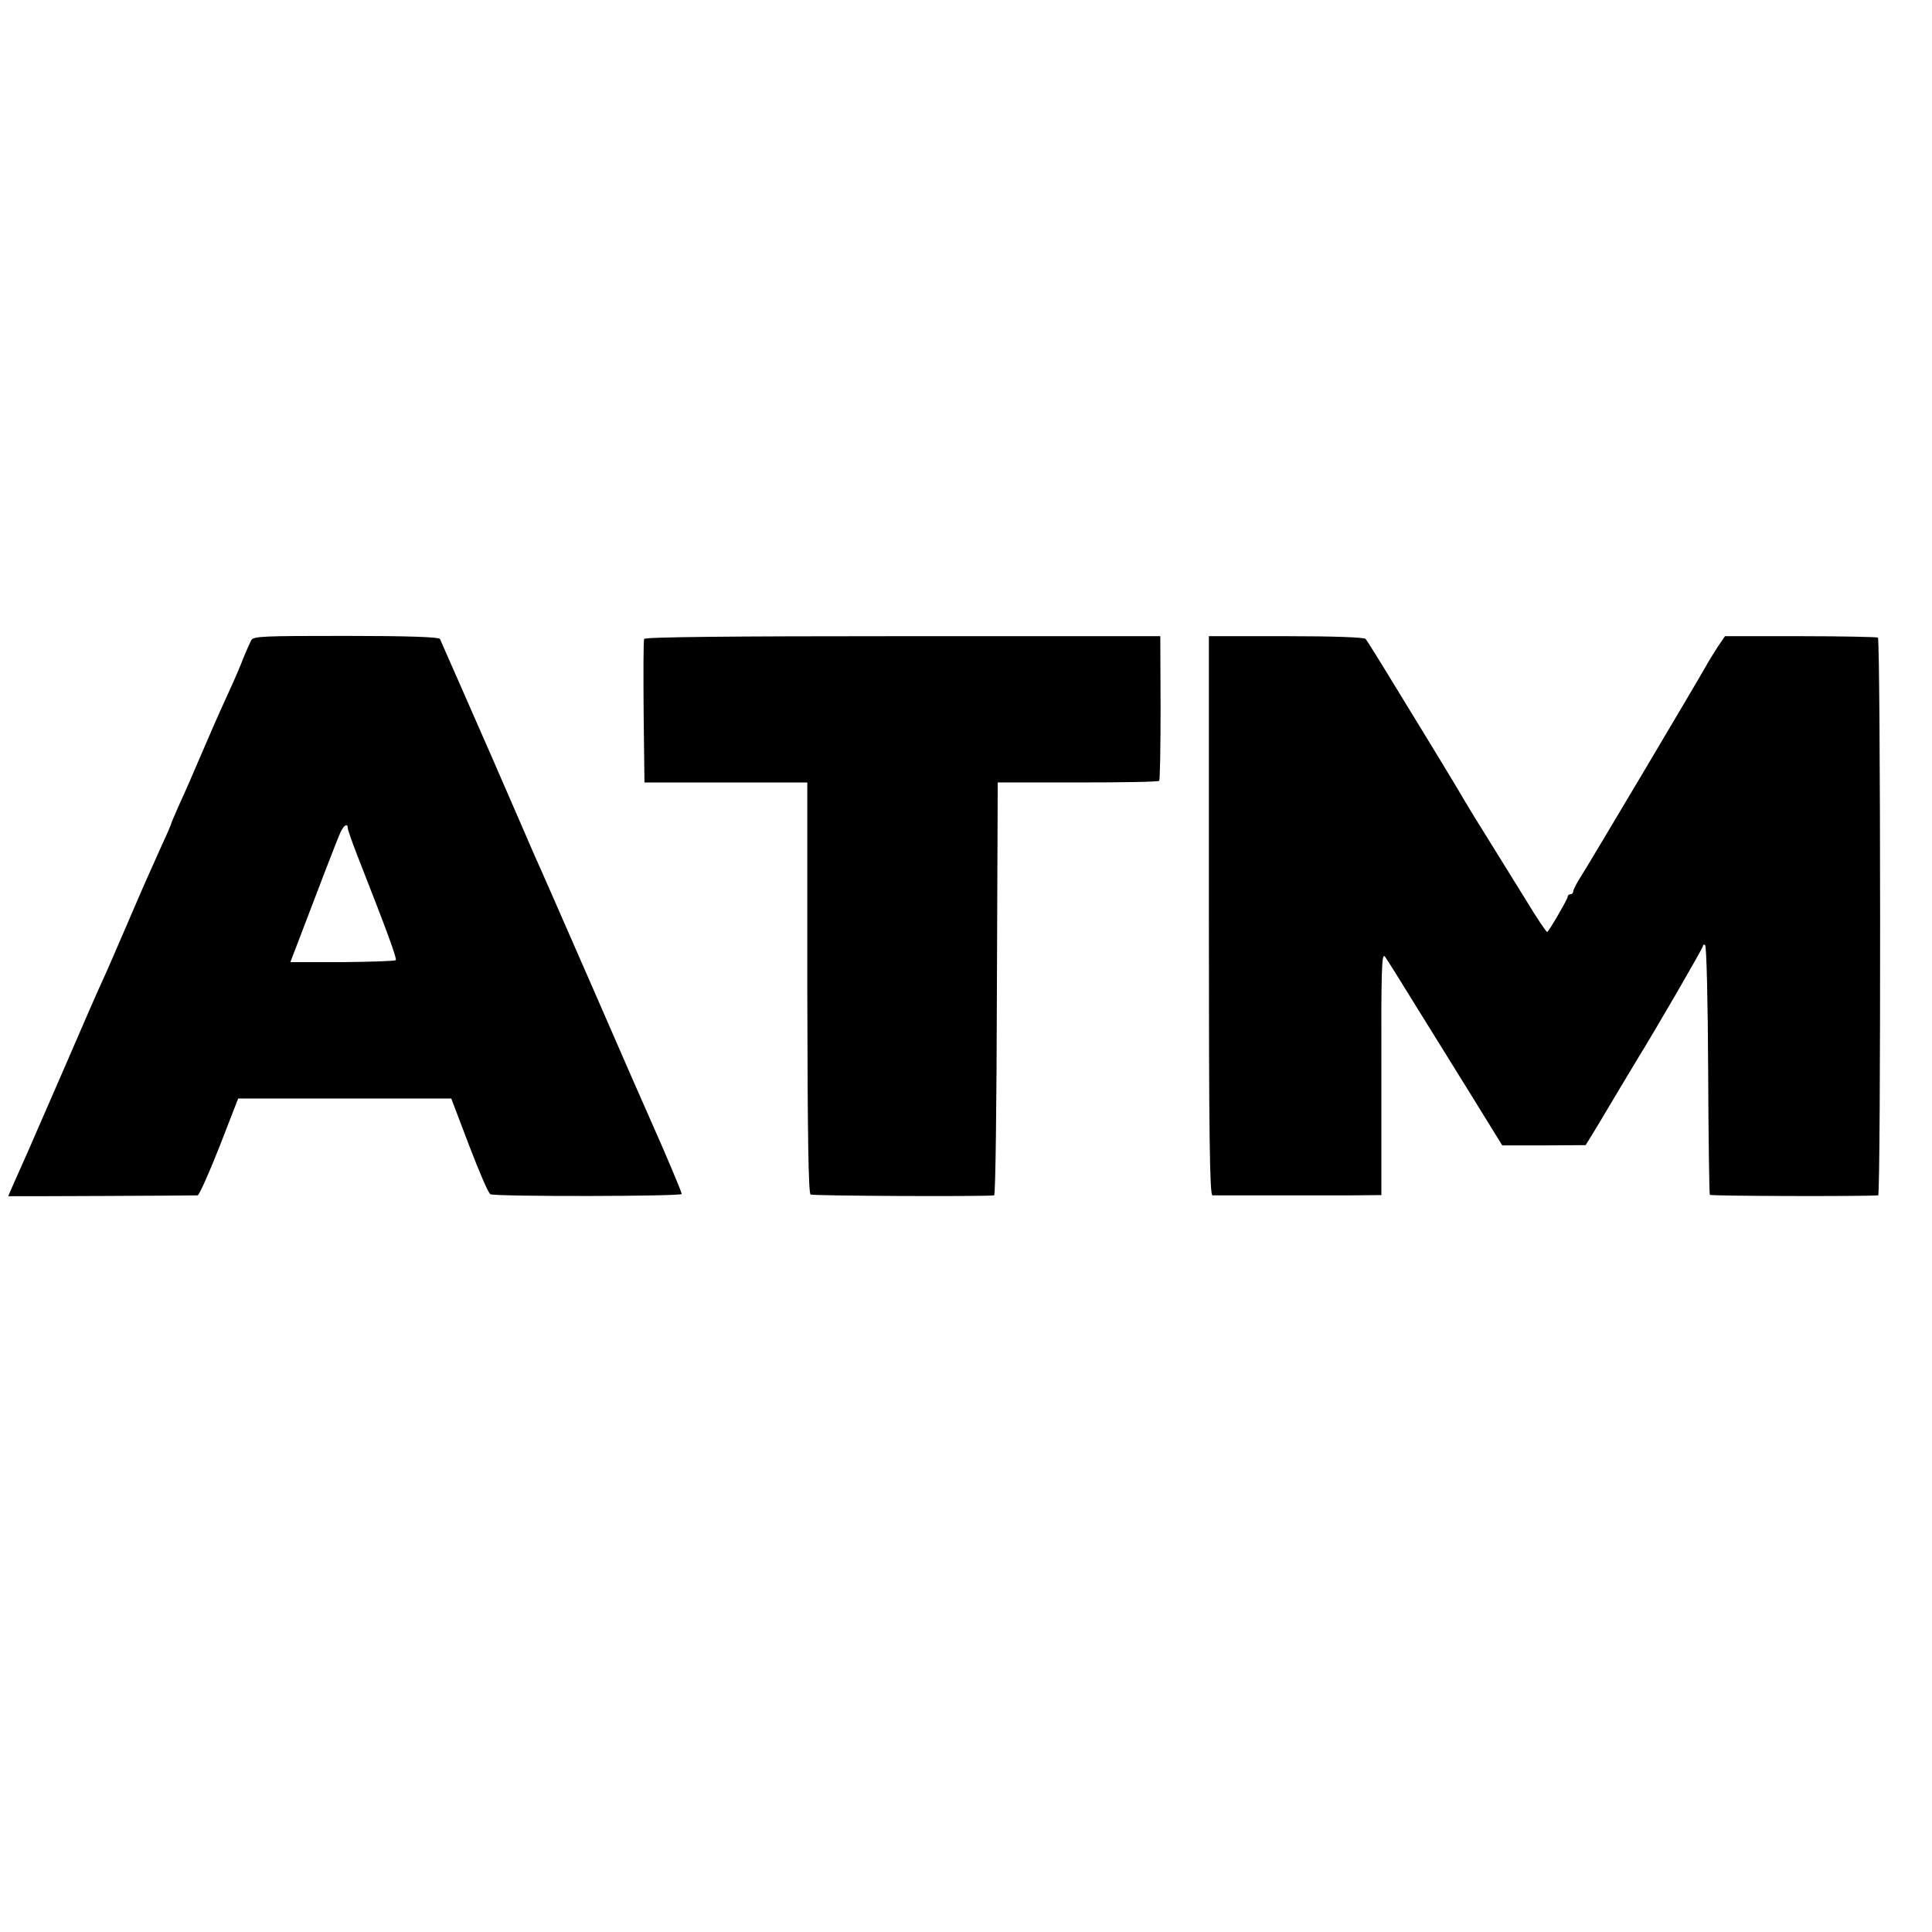<?xml version="1.0" standalone="no"?>
<!DOCTYPE svg PUBLIC "-//W3C//DTD SVG 20010904//EN"
 "http://www.w3.org/TR/2001/REC-SVG-20010904/DTD/svg10.dtd">
<svg version="1.0" xmlns="http://www.w3.org/2000/svg"
 width="700pt" height="700pt" viewBox="0 0 700 700"
 preserveAspectRatio="xMidYMid meet">
<g transform="translate(0,700) scale(0.1,-0.1)"
fill="#000000" stroke="none">
<path d="M910 4680 c-5 -10 -18 -39 -29 -66 -10 -27 -33 -80 -51 -119 -51
-112 -57 -127 -95 -215 -47 -109 -57 -133 -89 -203 -14 -32 -26 -60 -26 -62 0
-2 -13 -33 -29 -67 -51 -113 -68 -151 -131 -298 -34 -79 -72 -167 -85 -195
-13 -27 -76 -171 -140 -320 -65 -148 -125 -288 -135 -310 -31 -69 -70 -157
-70 -159 0 -1 664 2 686 3 6 1 41 80 79 176 l68 175 386 0 386 0 65 -171 c36
-94 70 -174 77 -176 23 -9 693 -8 693 1 0 7 -57 142 -110 261 -10 22 -105 238
-210 480 -106 242 -201 460 -213 485 -11 25 -34 79 -52 120 -46 107 -153 352
-225 515 -34 77 -64 145 -66 150 -3 7 -119 11 -340 11 -303 0 -336 -1 -344
-16z m350 -680 c0 -6 15 -49 34 -98 110 -280 145 -376 140 -381 -3 -3 -90 -6
-194 -7 l-188 0 23 60 c72 190 147 385 158 409 12 27 27 36 27 17z"/>
<path d="M2334 4685 c-3 -6 -3 -125 -2 -265 l3 -255 295 0 295 0 0 -743 c1
-537 4 -745 12 -750 8 -5 626 -8 665 -3 5 1 9 337 10 748 l3 748 290 0 c160 0
292 2 295 6 3 4 5 123 5 266 l-1 258 -933 0 c-626 0 -935 -3 -937 -10z"/>
<path d="M4380 3683 c0 -803 3 -1013 13 -1014 14 0 346 0 502 0 l110 1 0 441
c-1 378 1 439 13 423 8 -11 55 -86 106 -169 51 -82 144 -232 206 -332 l113
-183 151 0 151 1 20 32 c11 18 51 84 88 147 38 63 73 122 78 130 67 108 239
405 239 412 0 5 4 7 8 4 5 -3 10 -207 11 -453 1 -246 4 -449 6 -452 2 -5 566
-6 610 -2 10 1 9 2011 -1 2021 -3 2 -129 5 -280 5 l-274 0 -26 -38 c-13 -20
-34 -54 -45 -74 -32 -57 -428 -724 -455 -765 -13 -21 -24 -42 -24 -48 0 -5 -4
-10 -10 -10 -5 0 -10 -4 -10 -9 0 -8 -63 -117 -74 -128 -2 -2 -37 49 -76 114
-40 65 -102 165 -137 221 -36 57 -73 118 -83 135 -10 18 -47 79 -82 137 -35
58 -111 182 -168 275 -57 94 -107 174 -112 180 -5 6 -117 10 -288 10 l-280 0
0 -1012z"/>
</g>
</svg>
